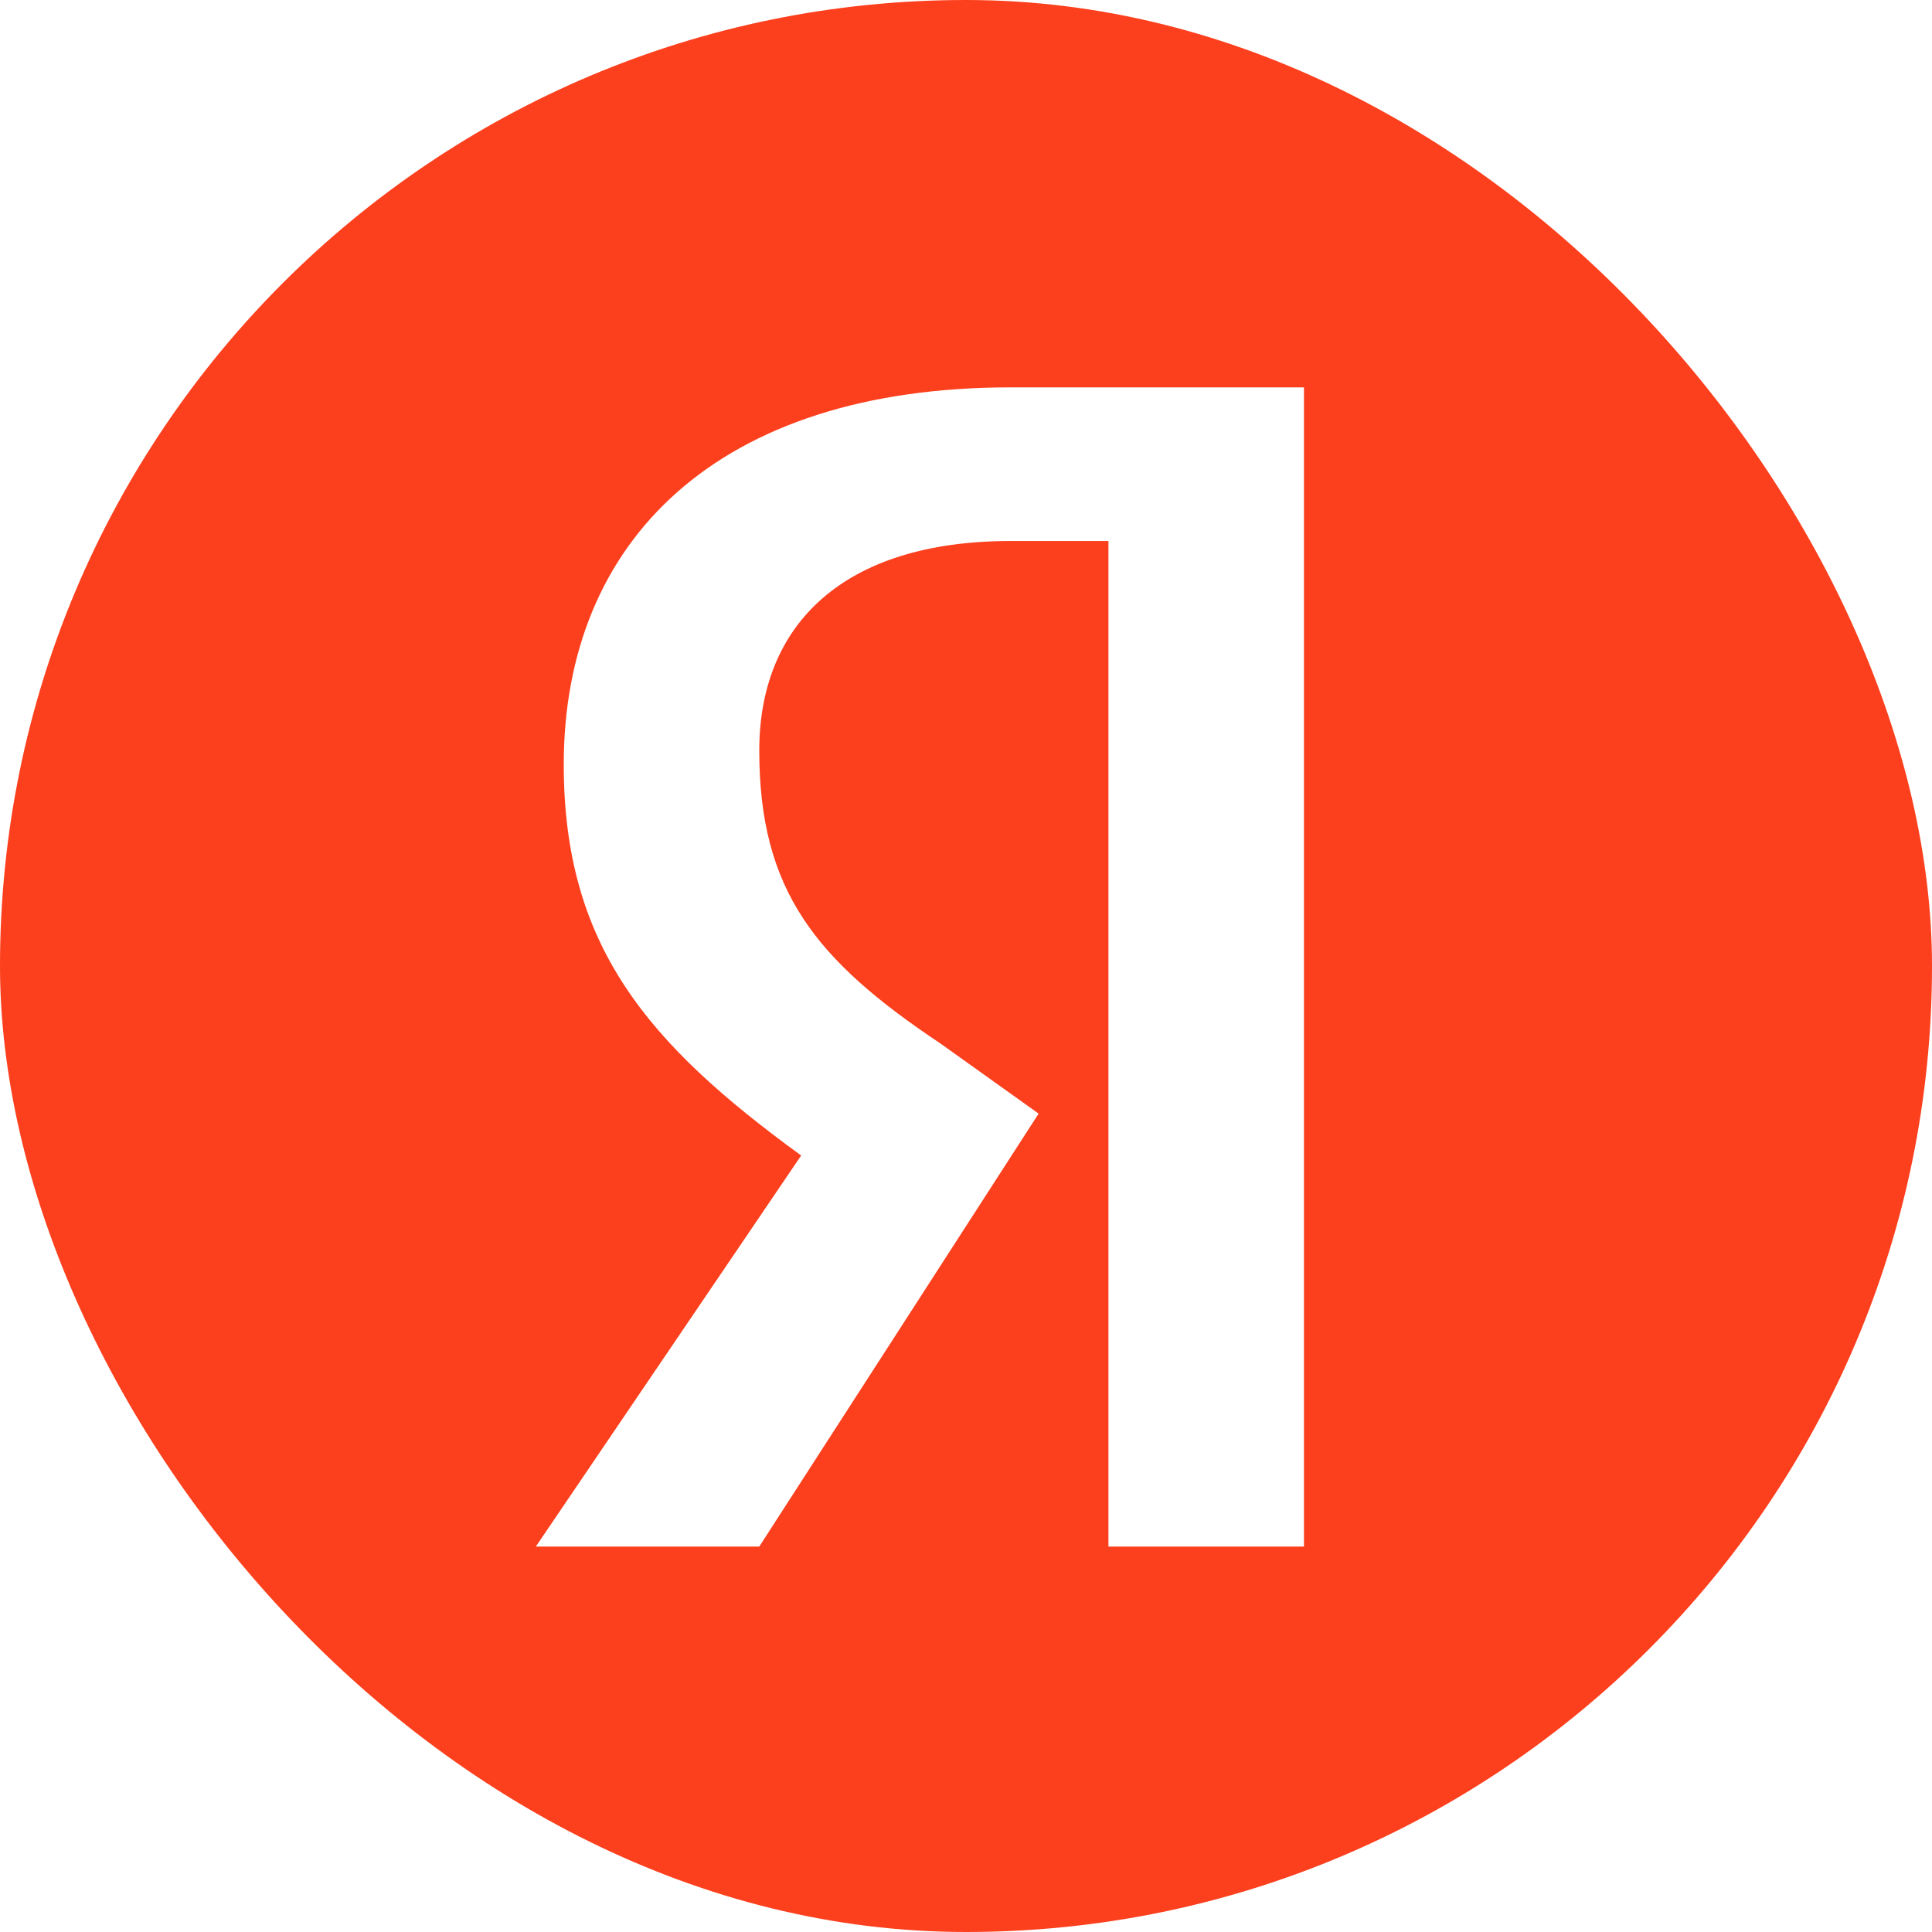 <svg width="44" height="44" viewBox="0 0 44 44" fill="none" xmlns="http://www.w3.org/2000/svg">
  <filter id="grayscale">
    <feColorMatrix type="saturate" values="0.70"/>
  </filter>
<rect width="44" height="44" rx="22" fill="#FC3F1D"></rect>
<path filter="url(#grayscale)" d="M25.244 12.321H23.017C19.201 12.321 17.292 14.229 17.292 17.092C17.292 20.273 18.564 21.863 21.427 23.771L23.654 25.362L17.292 35.222H12.203L18.246 26.316C14.748 23.771 12.839 21.545 12.839 17.41C12.839 12.321 16.338 8.822 23.017 8.822H29.697V35.222H25.244V12.321Z" fill="white"></path>
</svg>